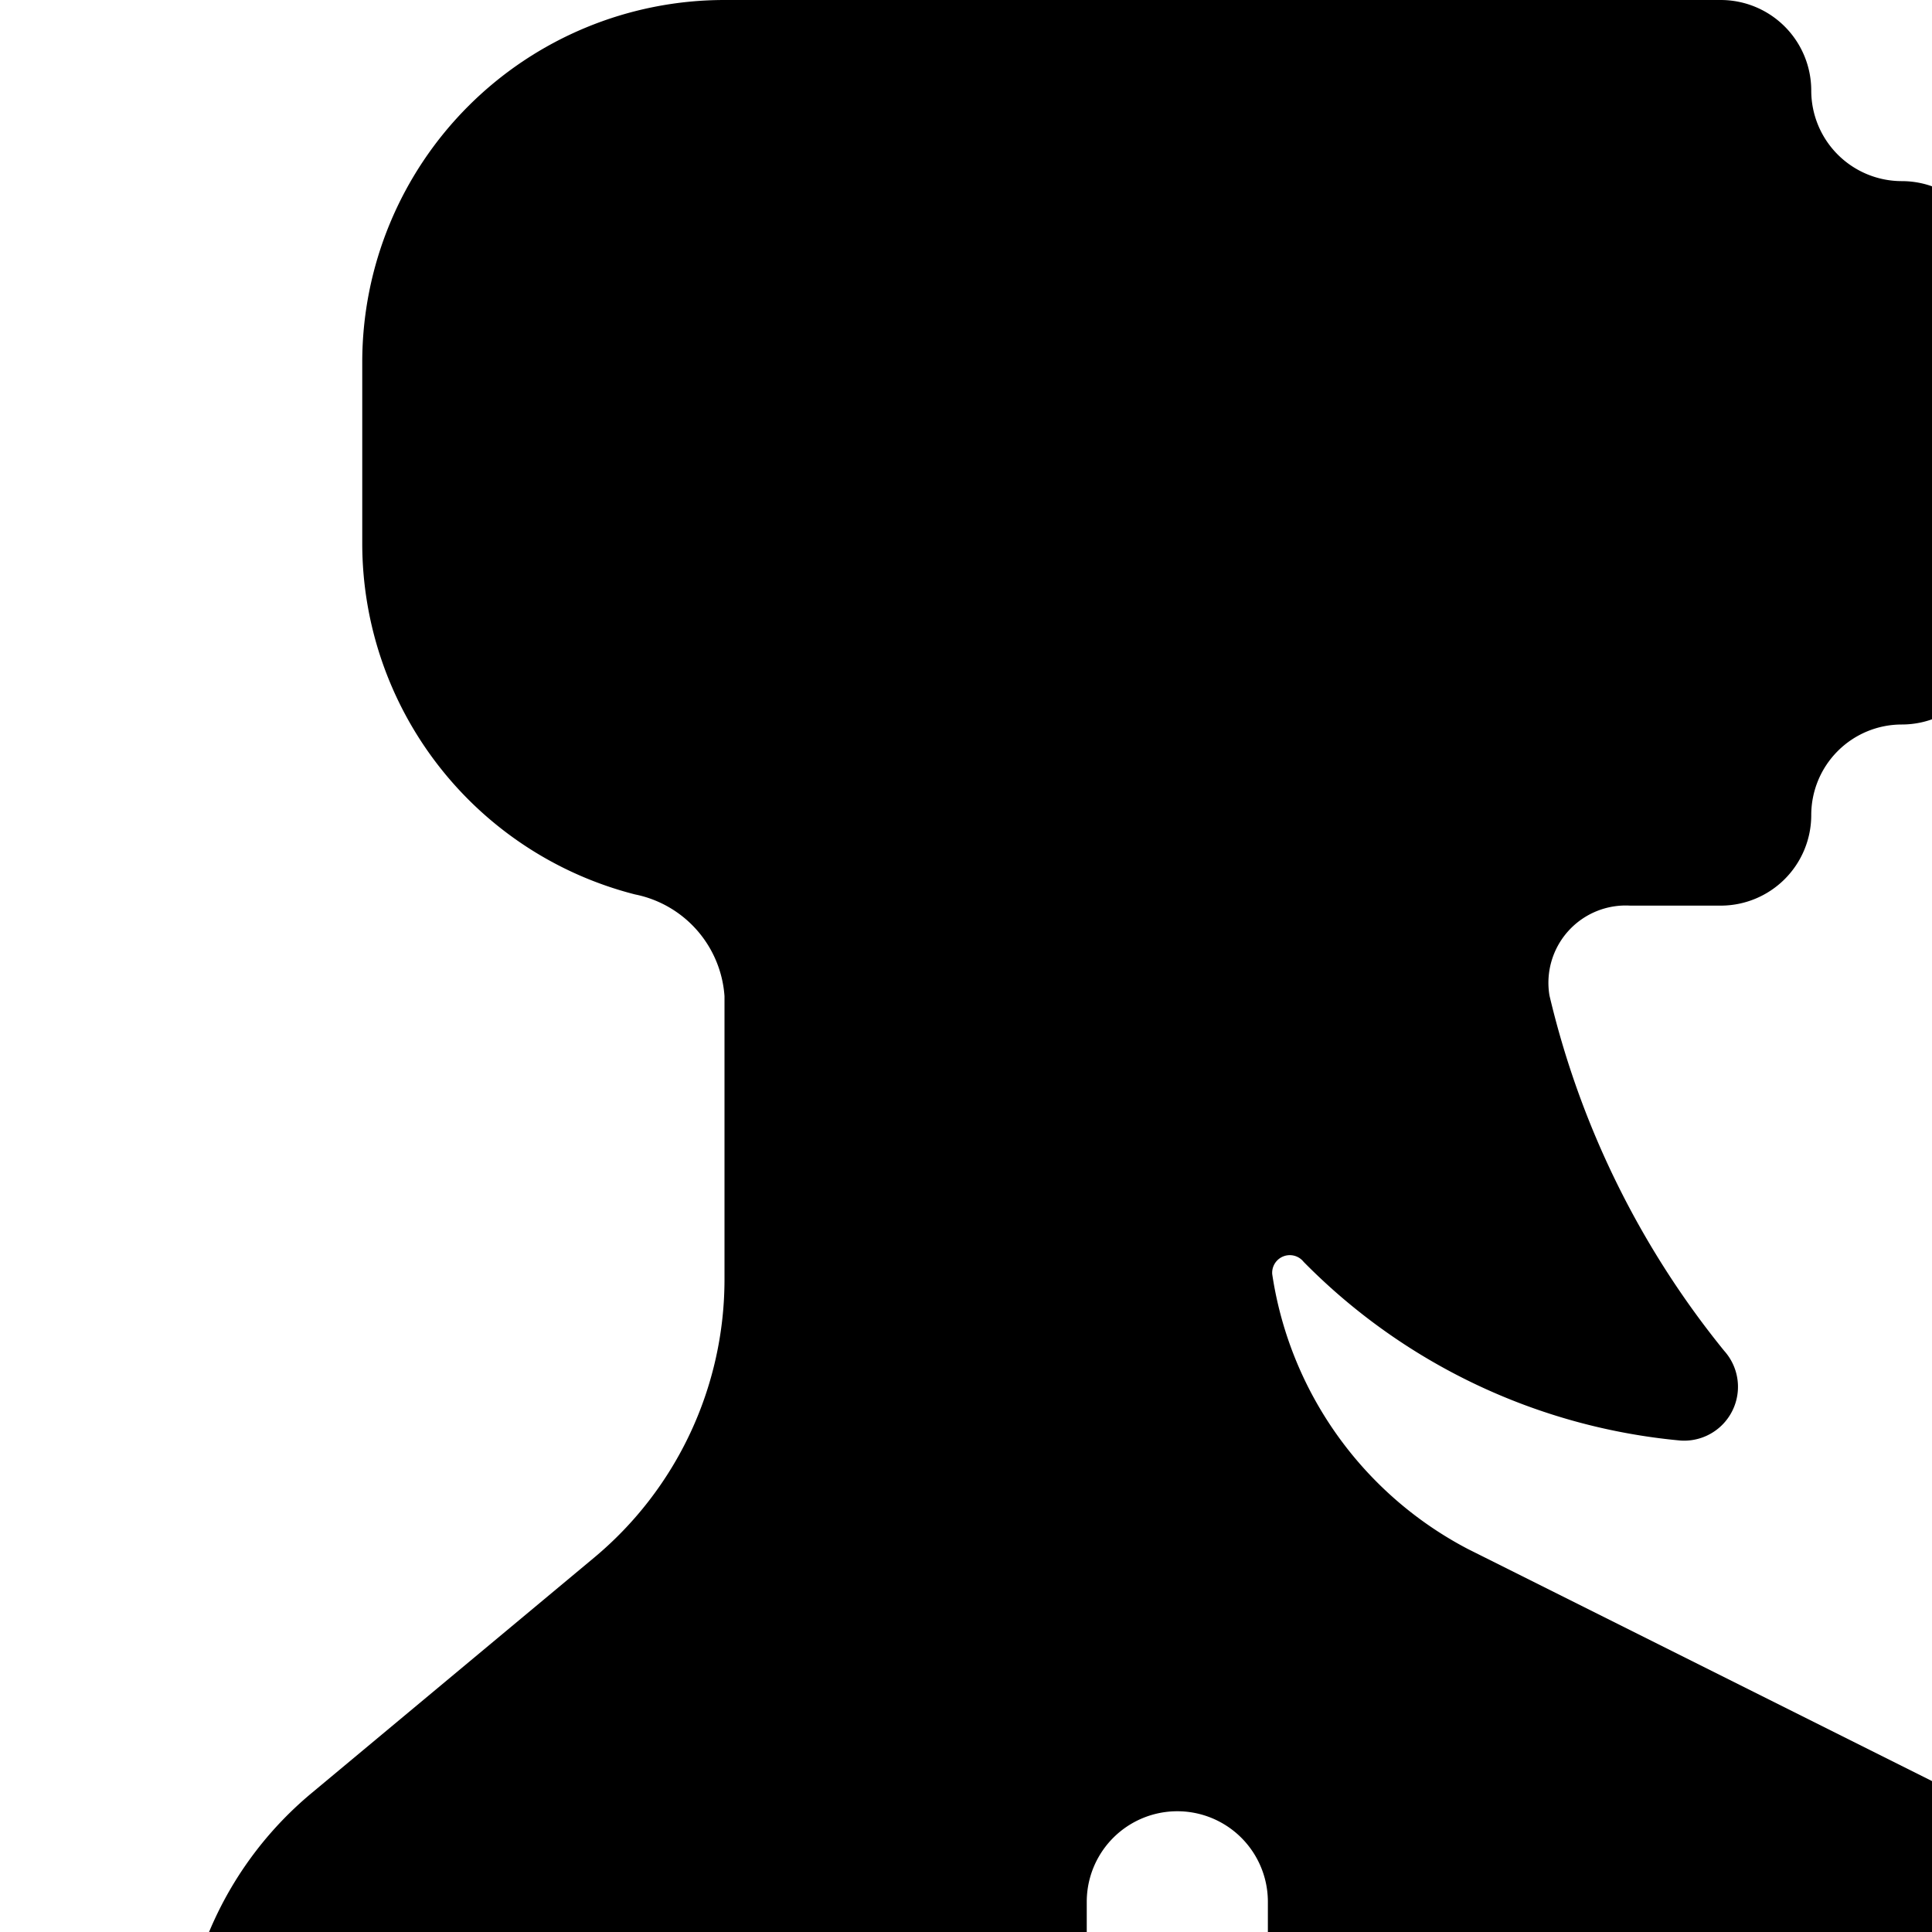 <svg xmlns="http://www.w3.org/2000/svg" viewBox="0 0 16 16"><path d="M18.051 1.744a.75.75 0 0 1 .462-.955l2.25-.75a.75.75 0 0 1 .474 1.423l-2.25.75a.75.75 0 0 1-.936-.468zM21.75 3h-3a.75.75 0 0 0 0 1.5h3a.75.75 0 0 0 0-1.5zm-.513 3.039l-2.25-.75a.75.75 0 0 0-.474 1.423l2.25.75a.75.75 0 0 0 .474-1.423zM18 17.604V21a3 3 0 0 1-3 3H4.5a3 3 0 0 1-3-3v-3.845a3 3 0 0 1 1.08-2.305l2.34-1.95A3 3 0 0 0 6 10.595V8.25a.925.925 0 0 0-.742-.843A3.001 3.001 0 0 1 3 4.5V3a3 3 0 0 1 3-3h8.25a.75.75 0 0 1 .75.75.75.75 0 0 0 .75.75.75.75 0 0 1 .75.75v3a.75.75 0 0 1-.75.75.75.75 0 0 0-.75.75.75.75 0 0 1-.75.75h-.75a.64.64 0 0 0-.668.744 7.34 7.34 0 0 0 1.447 2.943.446.446 0 0 1-.362.743 5.026 5.026 0 0 1-3.121-1.48.146.146 0 0 0-.26.102 3.082 3.082 0 0 0 1.622 2.277l4.184 2.092A3 3 0 0 1 18 17.604zm-4.5 1.146a.75.75 0 0 0-.75-.75H10.5v-2.25a.75.75 0 0 0-1.5 0V18H6.75a.75.75 0 0 0 0 1.5H9v2.25a.75.75 0 0 0 1.5 0V19.5h2.25a.75.75 0 0 0 .75-.75z"/></svg>